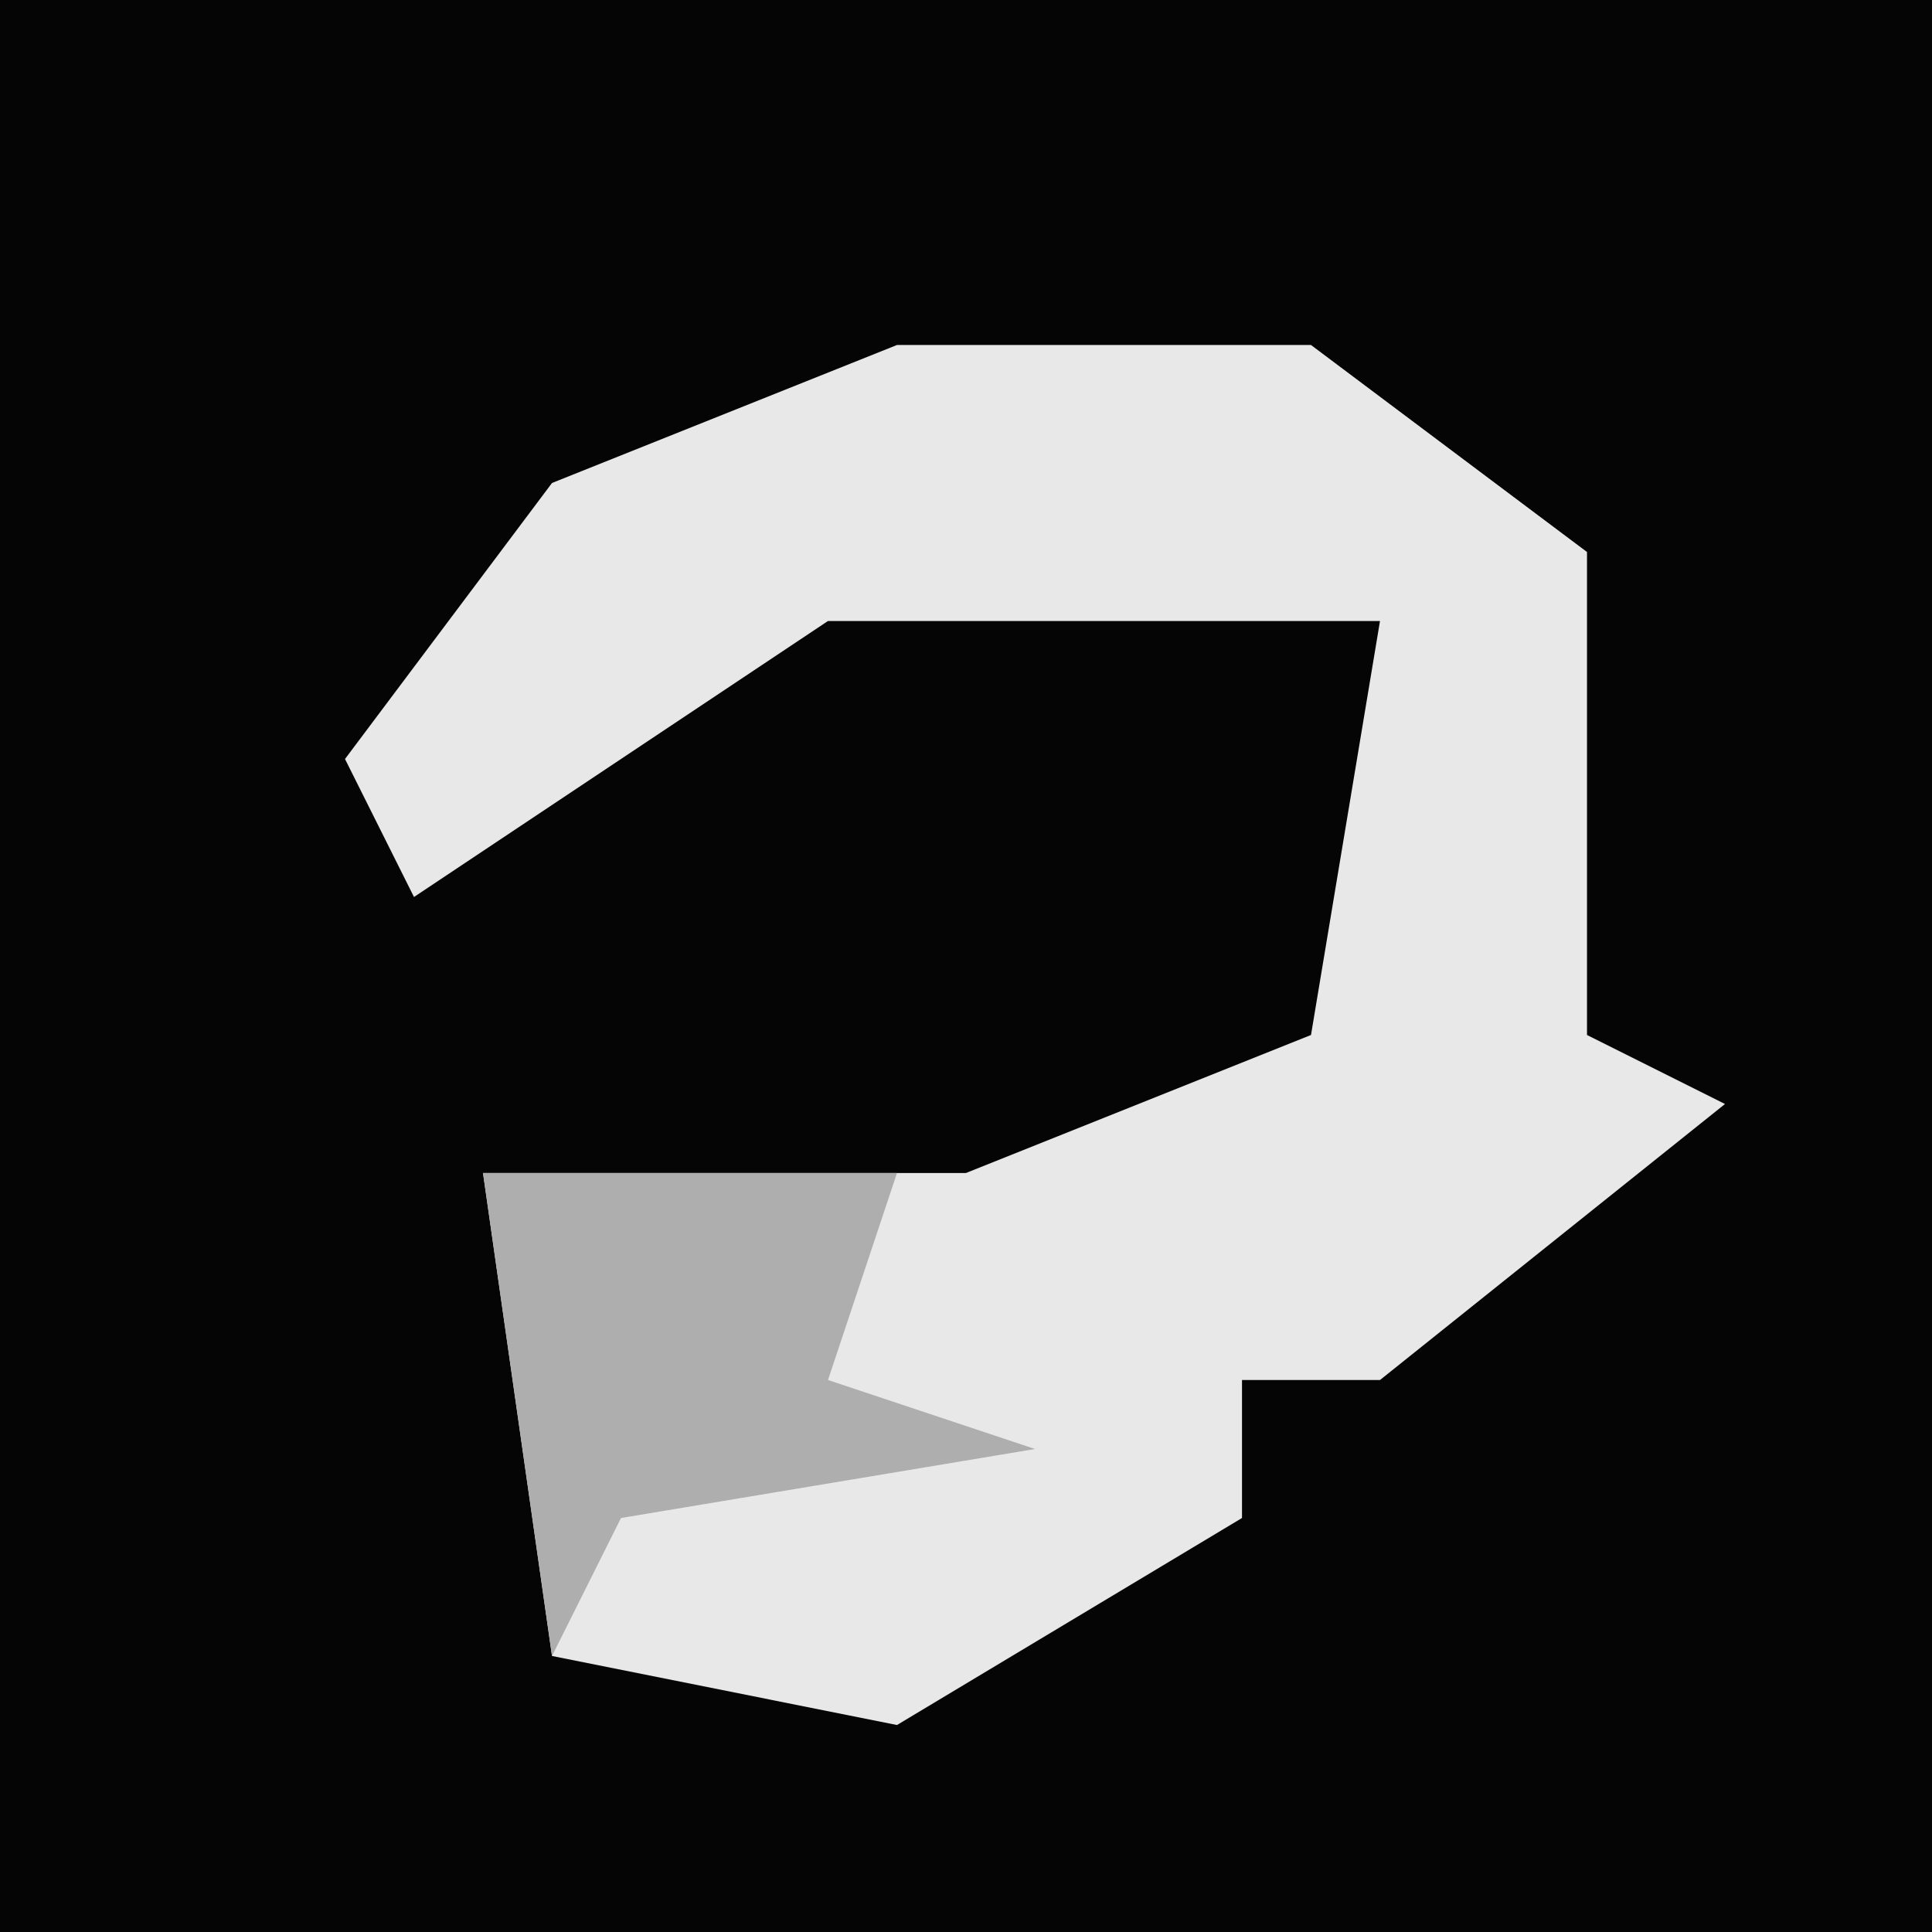 <?xml version="1.0" encoding="UTF-8"?>
<svg version="1.1" xmlns="http://www.w3.org/2000/svg" width="28" height="28">
<path d="M0,0 L28,0 L28,28 L0,28 Z " fill="#050505" transform="translate(0,0)"/>
<path d="M0,0 L6,0 L10,3 L10,10 L12,11 L7,15 L5,15 L5,17 L0,20 L-5,19 L-6,12 L1,12 L6,10 L7,4 L-1,4 L-7,8 L-8,6 L-5,2 Z " fill="#E8E8E8" transform="translate(13,5)"/>
<path d="M0,0 L6,0 L5,3 L8,4 L2,5 L1,7 Z " fill="#AEAEAE" transform="translate(7,17)"/>
</svg>
